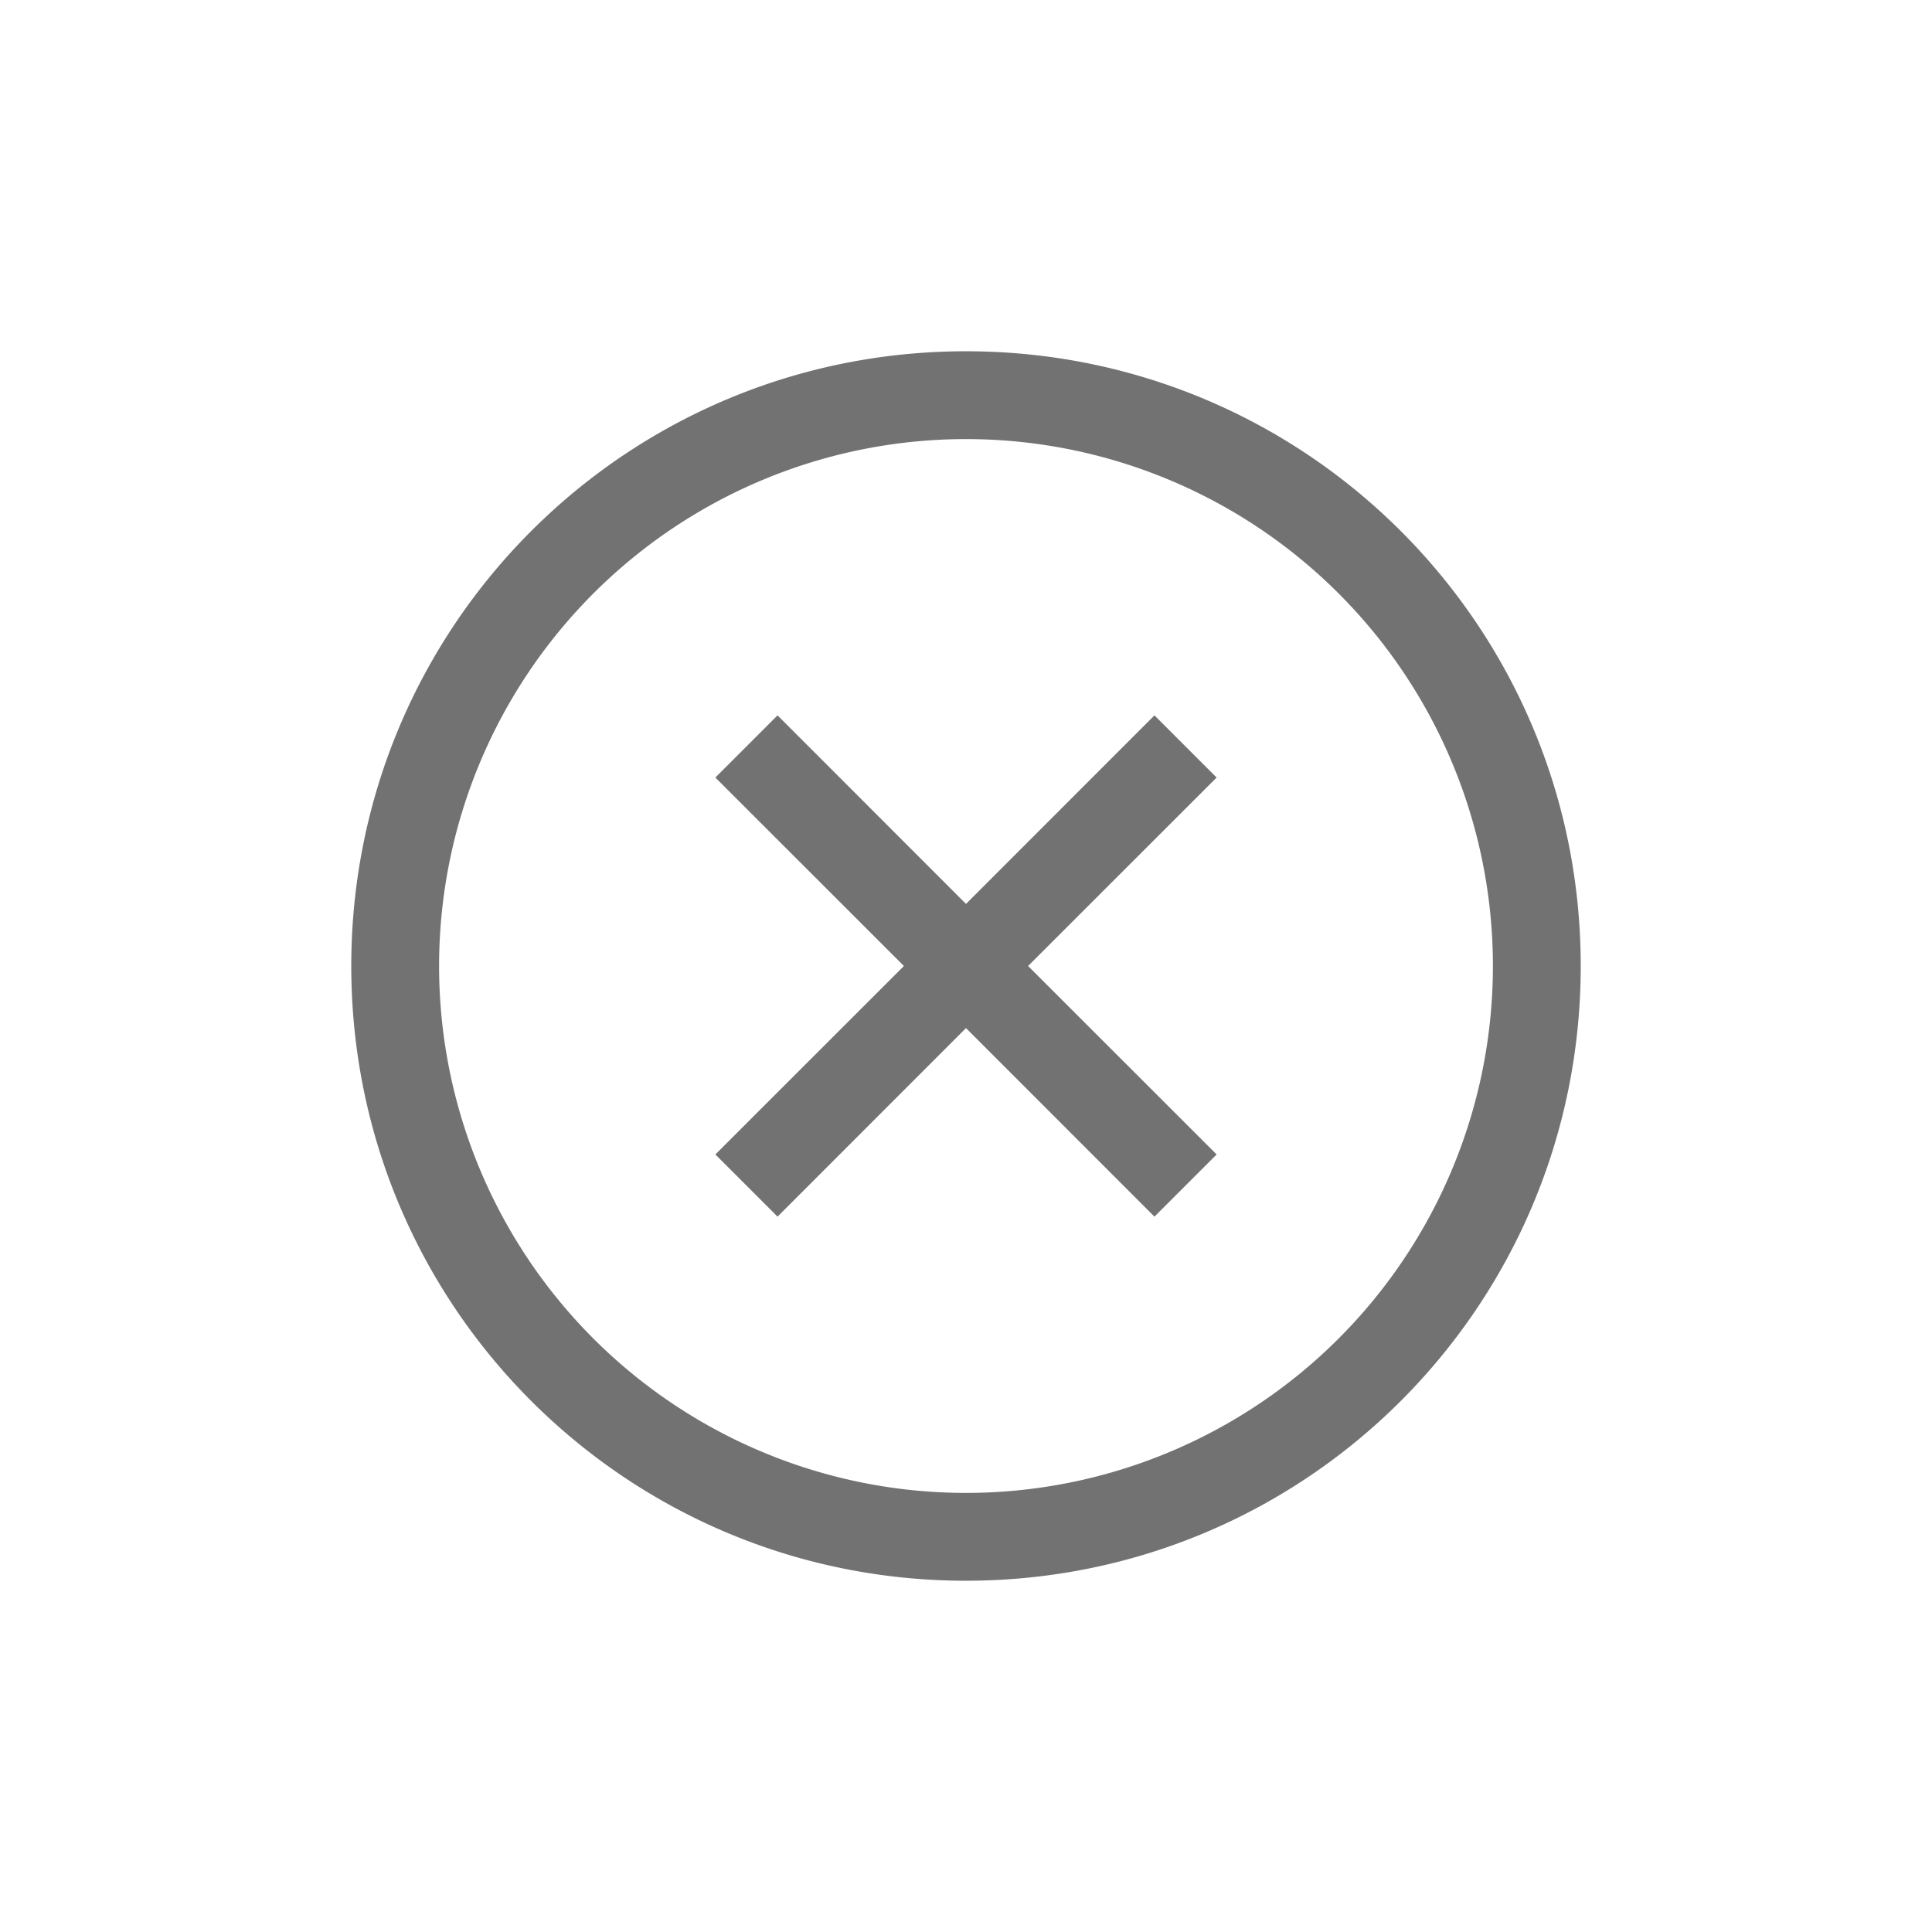 <svg xmlns="http://www.w3.org/2000/svg" width="22" height="22" version="1.1"> <defs>
  <style id="current-color-scheme" type="text/css">.ColorScheme-Text { color:#727272; } .ColorScheme-Highlight { color:#5294e2; }</style>
 </defs><path d="M11 4c-3.872 0-7 3.128-7 7s3.128 7 7 7 7-3.128 7-7-3.128-7-7-7zm0 1a6 6 0 0 1 6 6 6 6 0 0 1-6 6 6 6 0 0 1-6-6 6 6 0 0 1 6-6zM8.854 8.146l-.708.708L10.293 11l-2.147 2.146.708.708L11 11.707l2.146 2.147.708-.708L11.707 11l2.147-2.146-.708-.708L11 10.293z" style="fill:currentColor" class="ColorScheme-Text"/></svg>

